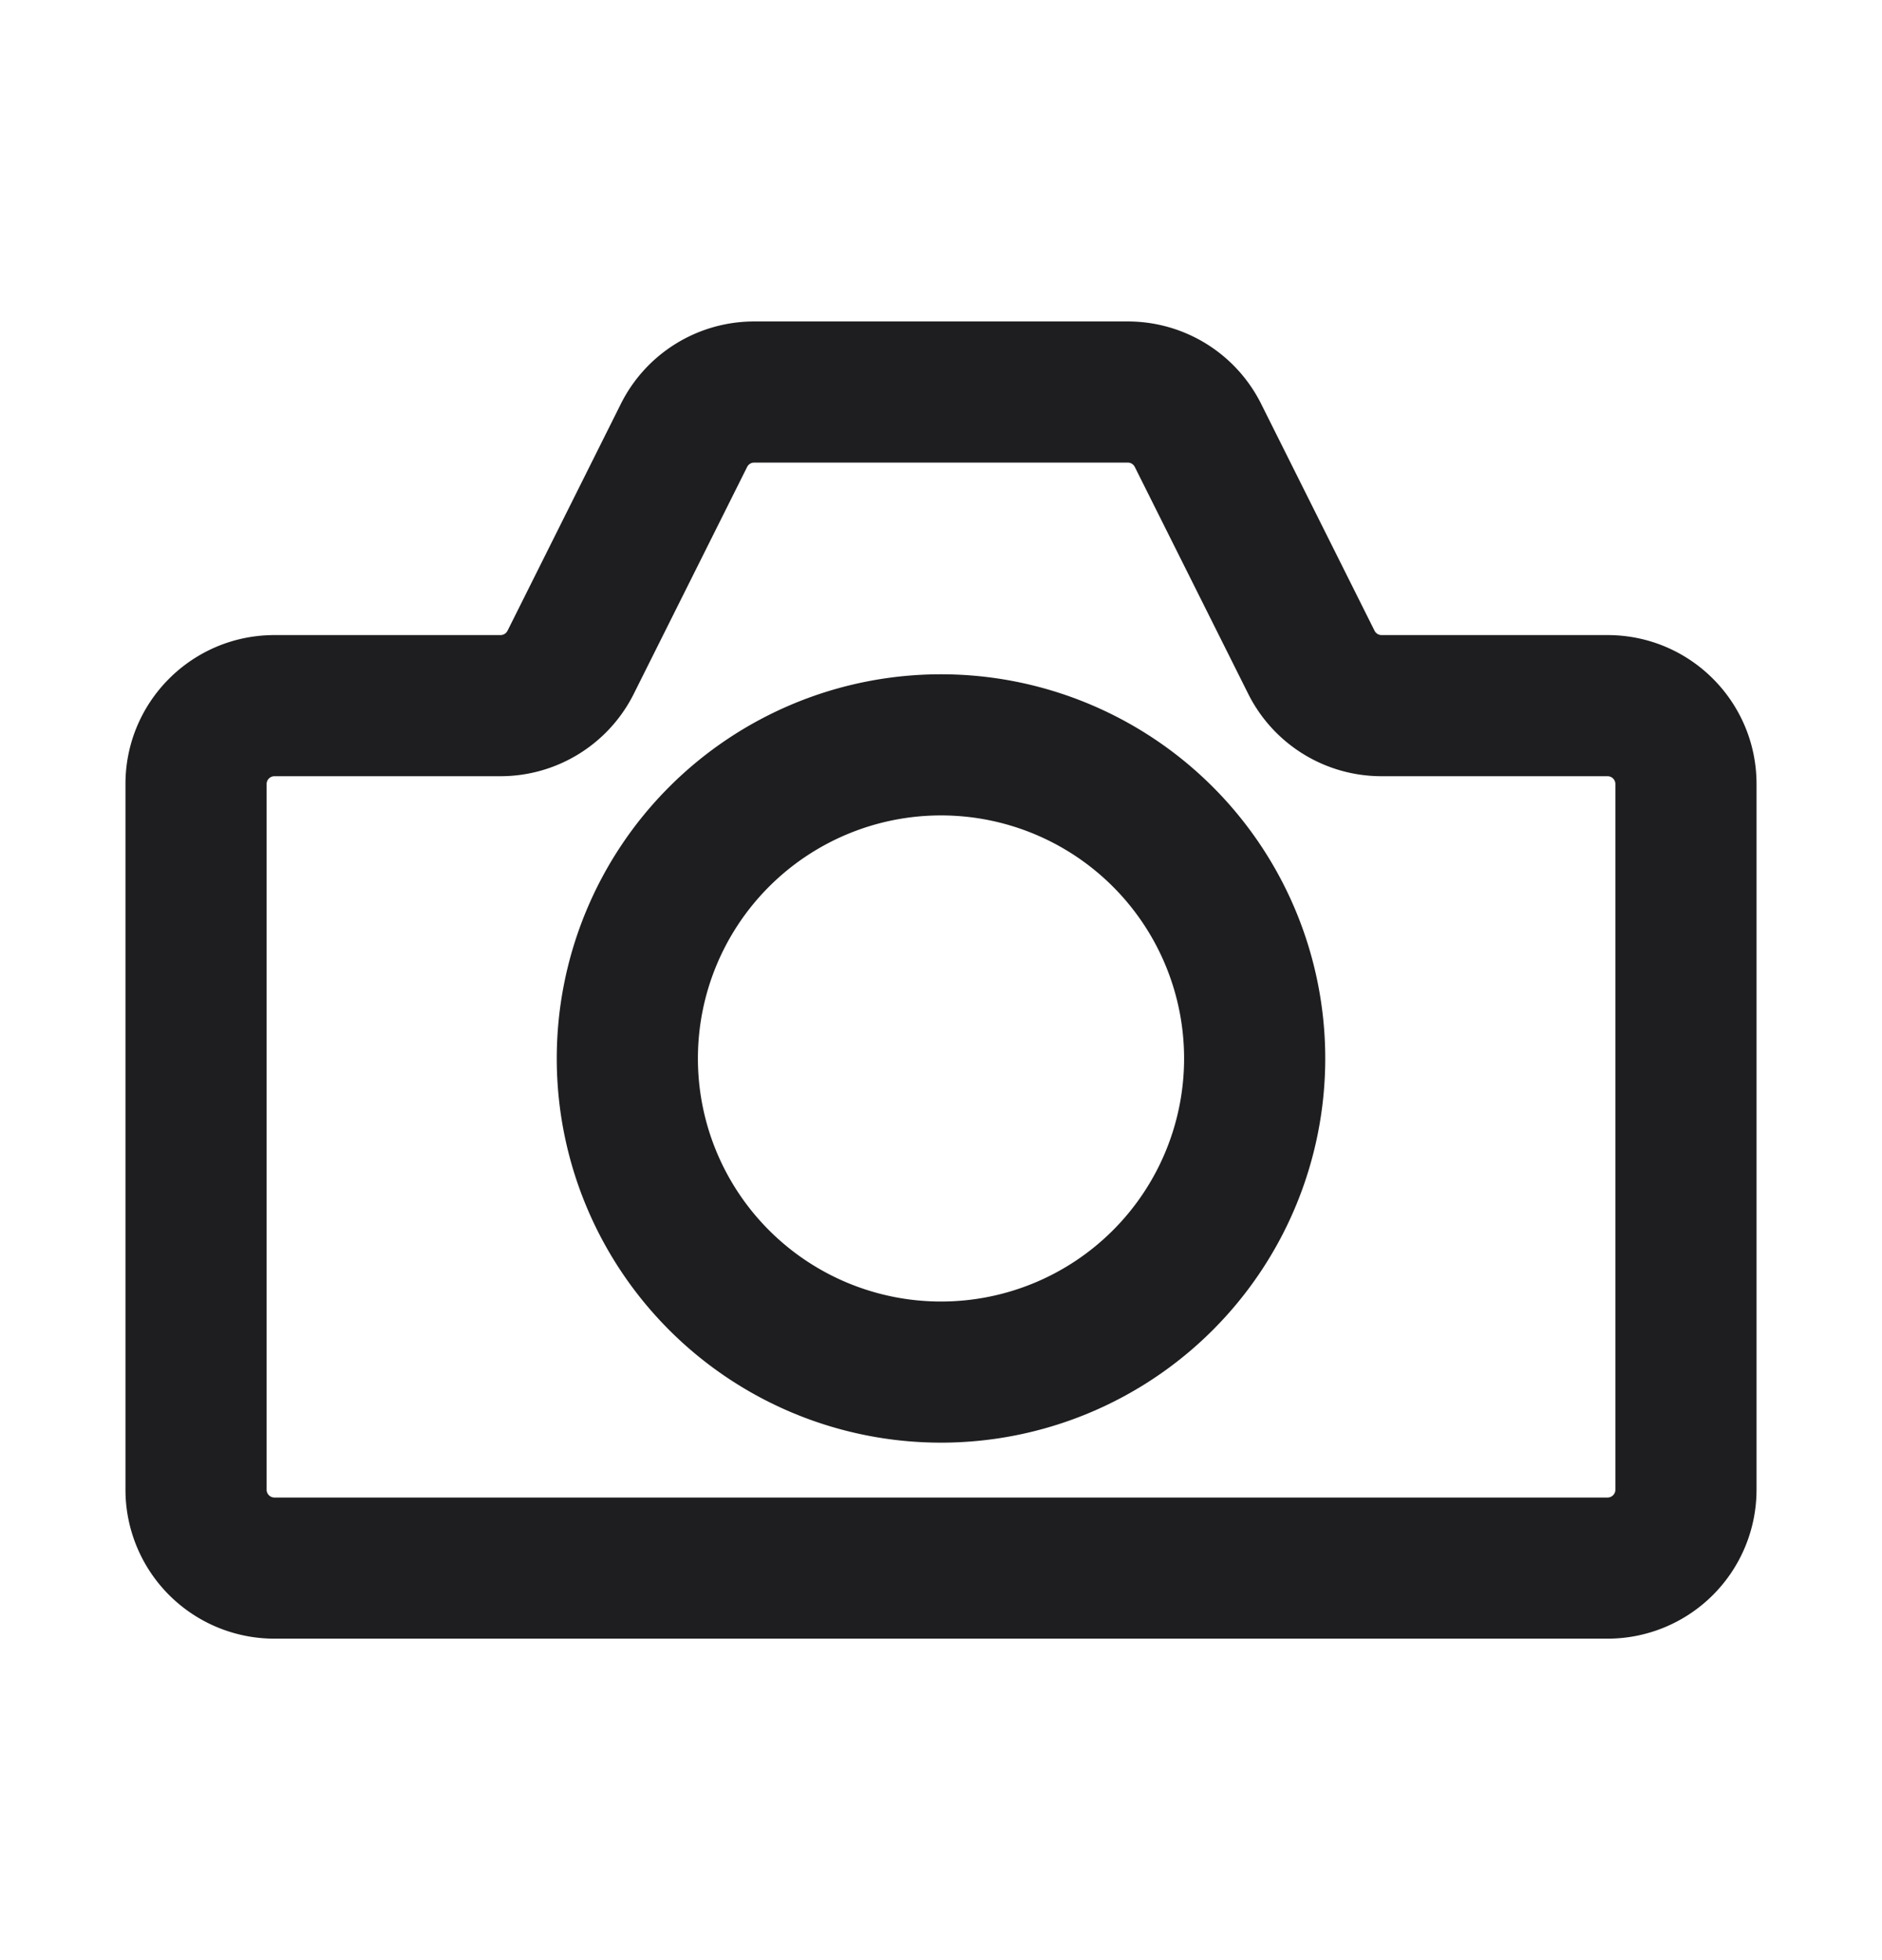 <svg xmlns="http://www.w3.org/2000/svg" fill="none" viewBox="0 0 24 25"><path fill="#1E1E20" fill-rule="evenodd" d="M9.618 5.9a.1.1 0 0 0-.09.055L8.082 8.85A1.9 1.9 0 0 1 6.382 9.9H3.5a.1.1 0 0 0-.1.1v9a.1.1 0 0 0 .1.1h17a.1.1 0 0 0 .1-.1v-9a.1.1 0 0 0-.1-.1h-2.882a1.9 1.9 0 0 1-1.7-1.05l-1.447-2.895.805-.402-.805.402a.1.1 0 0 0-.089-.055H9.618zm-1.7-.75a1.9 1.9 0 0 1 1.7-1.05h4.764a1.9 1.9 0 0 1 1.7 1.05l1.447 2.895-.805.402.805-.402a.1.1 0 0 0 .089.055H20.5c1.05 0 1.9.85 1.9 1.9v9a1.9 1.9 0 0 1-1.9 1.9h-17A1.9 1.9 0 0 1 1.6 19v-9c0-1.05.85-1.9 1.9-1.9h2.882a.1.1 0 0 0 .09-.055L7.918 5.15zM12 10.4a3.1 3.1 0 1 0 0 6.2 3.1 3.1 0 0 0 0-6.2zm-4.9 3.1a4.9 4.9 0 1 1 9.8 0 4.9 4.9 0 0 1-9.8 0z" clip-rule="evenodd"/></svg>